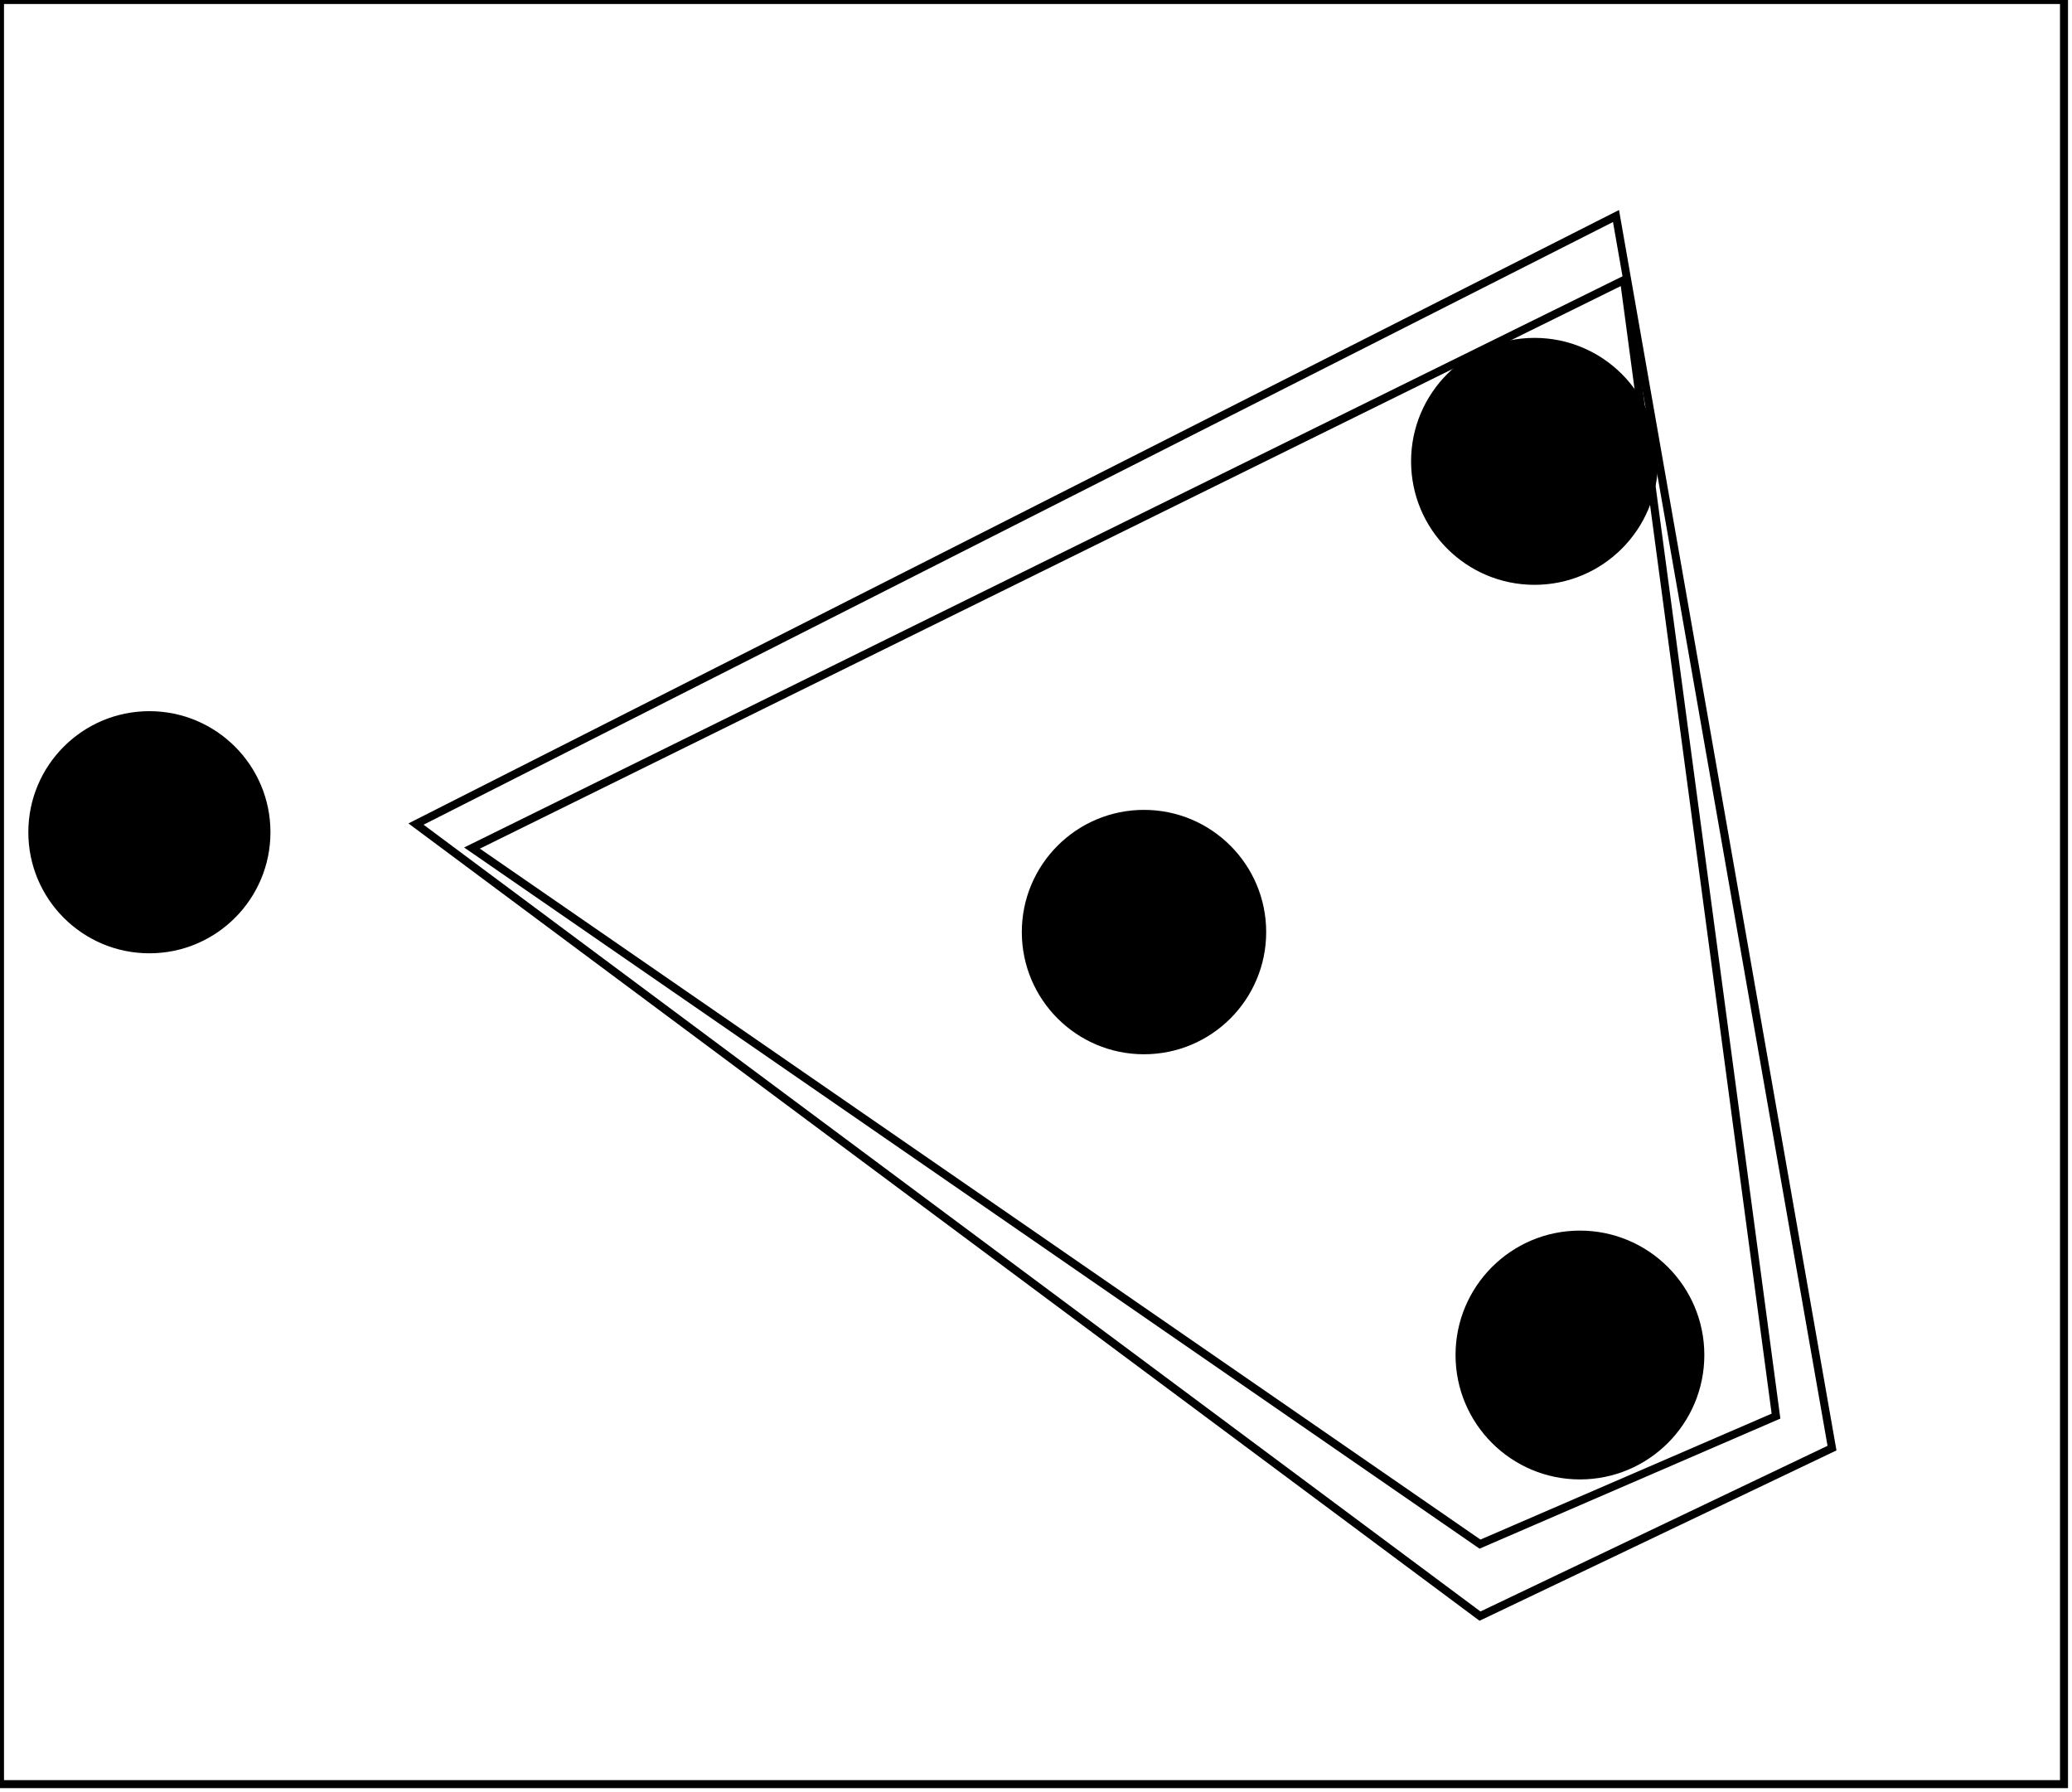 <?xml version="1.0" encoding="utf-8" ?>
<svg baseProfile="full" height="224" version="1.1" width="259" xmlns="http://www.w3.org/2000/svg" xmlns:ev="http://www.w3.org/2001/xml-events" xmlns:xlink="http://www.w3.org/1999/xlink"><defs /><rect fill="white" height="224" width="259" x="0" y="0" /><circle cx="197.5" cy="169.136" fill="none" r="8.437" stroke="black" stroke-width="1" /><circle cx="197.492" cy="169.364" fill="black" r="15.05" stroke="black" stroke-width="1" /><circle cx="143.0" cy="116.5" fill="none" r="8.201" stroke="black" stroke-width="1" /><circle cx="143.0" cy="116.5" fill="black" r="14.773" stroke="black" stroke-width="1" /><circle cx="19.0" cy="104.0" fill="none" r="8.062" stroke="black" stroke-width="1" /><circle cx="18.674" cy="104.022" fill="black" r="14.632" stroke="black" stroke-width="1" /><circle cx="191.115" cy="57.885" fill="none" r="8.164" stroke="black" stroke-width="1" /><circle cx="191.817" cy="57.665" fill="black" r="14.933" stroke="black" stroke-width="1" /><path d="M 59,106 L 185,193 L 222,177 L 203,35 Z" fill="none" stroke="black" stroke-width="1" /><path d="M 52,103 L 202,27 L 229,181 L 185,202 Z" fill="none" stroke="black" stroke-width="1" /><path d="M 0,0 L 0,223 L 258,223 L 258,0 Z" fill="none" stroke="black" stroke-width="1" /></svg>